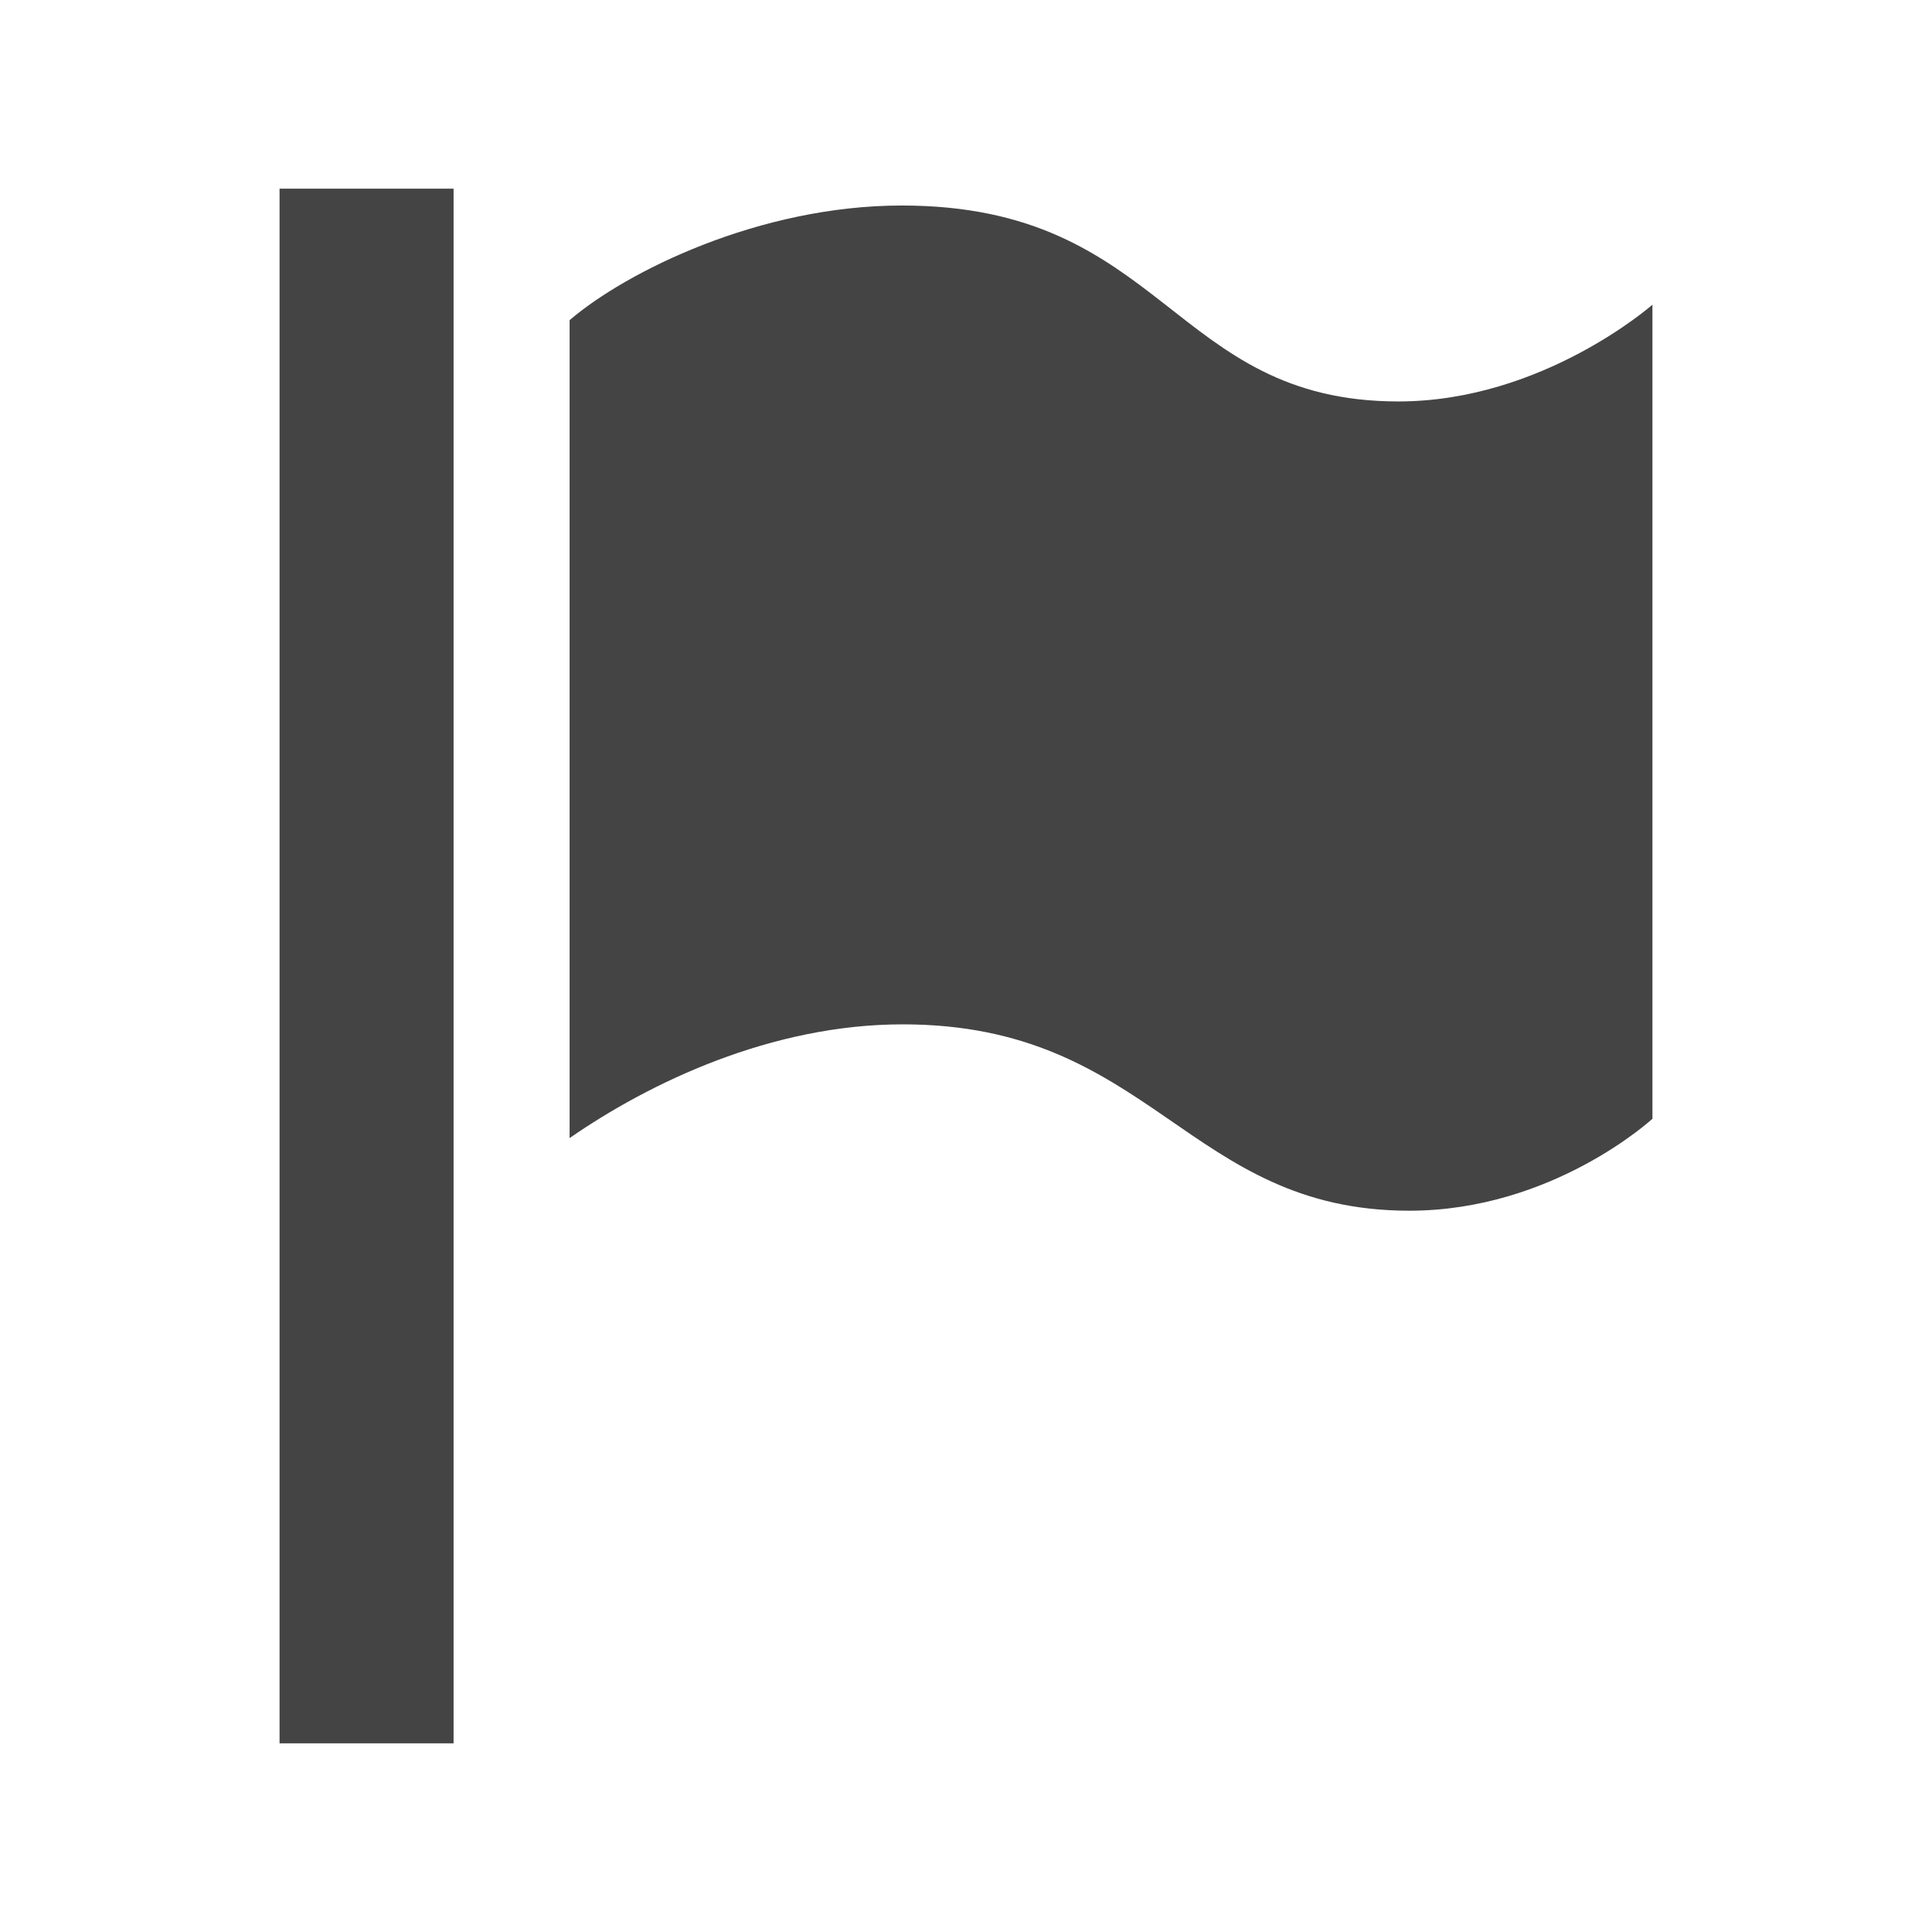 <?xml version="1.0" encoding="utf-8"?>

<!-- License Agreement at http://iconmonstr.com/license/ -->

<!DOCTYPE svg PUBLIC "-//W3C//DTD SVG 1.1//EN" "http://www.w3.org/Graphics/SVG/1.1/DTD/svg11.dtd">
<svg version="1.1" xmlns="http://www.w3.org/2000/svg" xmlns:xlink="http://www.w3.org/1999/xlink" x="0px" y="0px"
	 width="512px" height="512px" viewBox="0 0 512 512" enable-background="new 0 0 512 512" xml:space="preserve">
<path id="flag-3-icon" fill="#444444" d="M120.204,462H74.085V50h46.119V462z M437.915,80.746c0,0-29.079,25.642-67.324,25.642
	c-60.271,0-61.627-51.923-131.596-51.923c-37.832,0-73.106,17.577-88.045,30.381c0,12.64,0,216.762,0,216.762
	c21.204-14.696,53.426-30.144,88.286-30.144c66.08,0,75.343,49.388,134.242,49.388c38.042,0,64.437-24.369,64.437-24.369V80.746z"/>
</svg>
